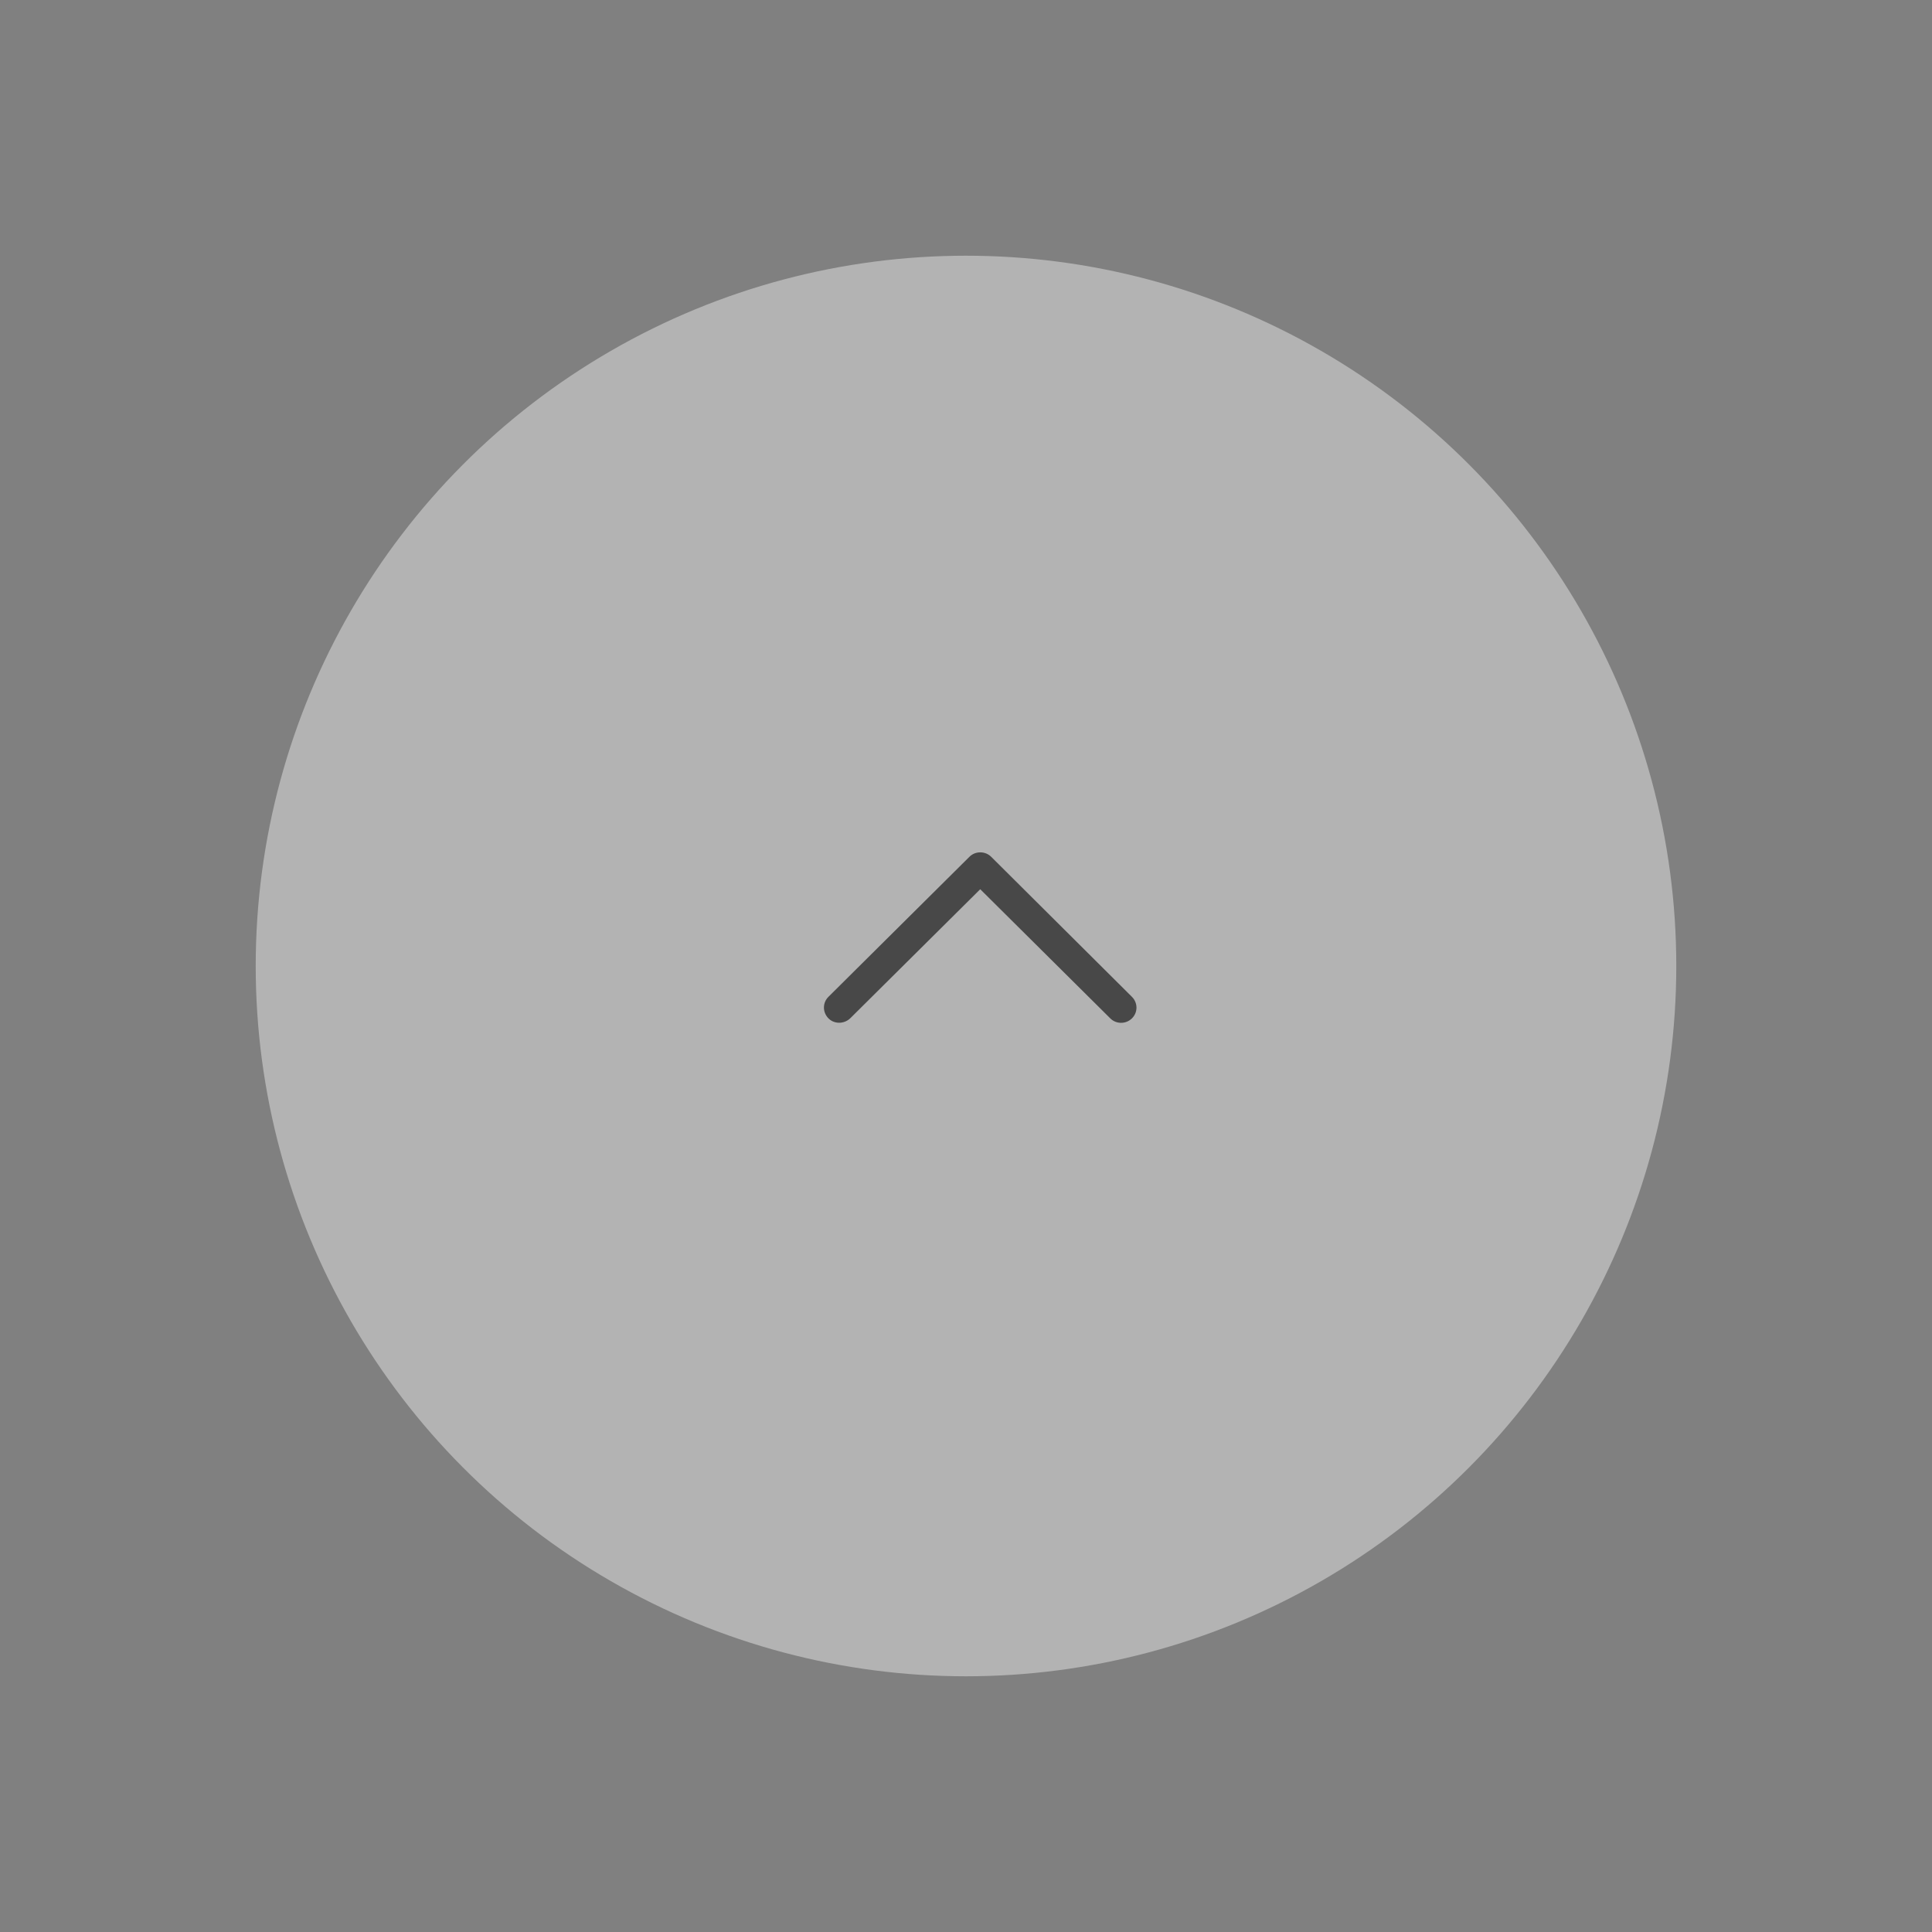 <svg width="68" height="68" viewBox="0 0 68 68" fill="none" xmlns="http://www.w3.org/2000/svg">
<rect x="0" y="0" width="68" height="68" fill="#808080" stroke="none"/>
<circle cx="34" cy="34" r="25" fill="white" fill-opacity="0.4"/>
<path d="M39.078 35.843L34.501 31.298L29.931 35.835C29.823 35.942 29.672 36.002 29.52 35.997C29.369 35.993 29.232 35.929 29.135 35.817C29.049 35.718 29 35.593 29 35.464C29 35.321 29.055 35.187 29.159 35.084L34.121 30.156C34.222 30.055 34.357 30 34.503 30C34.647 30 34.784 30.055 34.886 30.156L39.841 35.086C39.943 35.187 40 35.325 40 35.464C40 35.609 39.943 35.742 39.841 35.843C39.629 36.052 39.286 36.052 39.078 35.843Z" fill="black" fill-opacity="0.6"/>
</svg>
